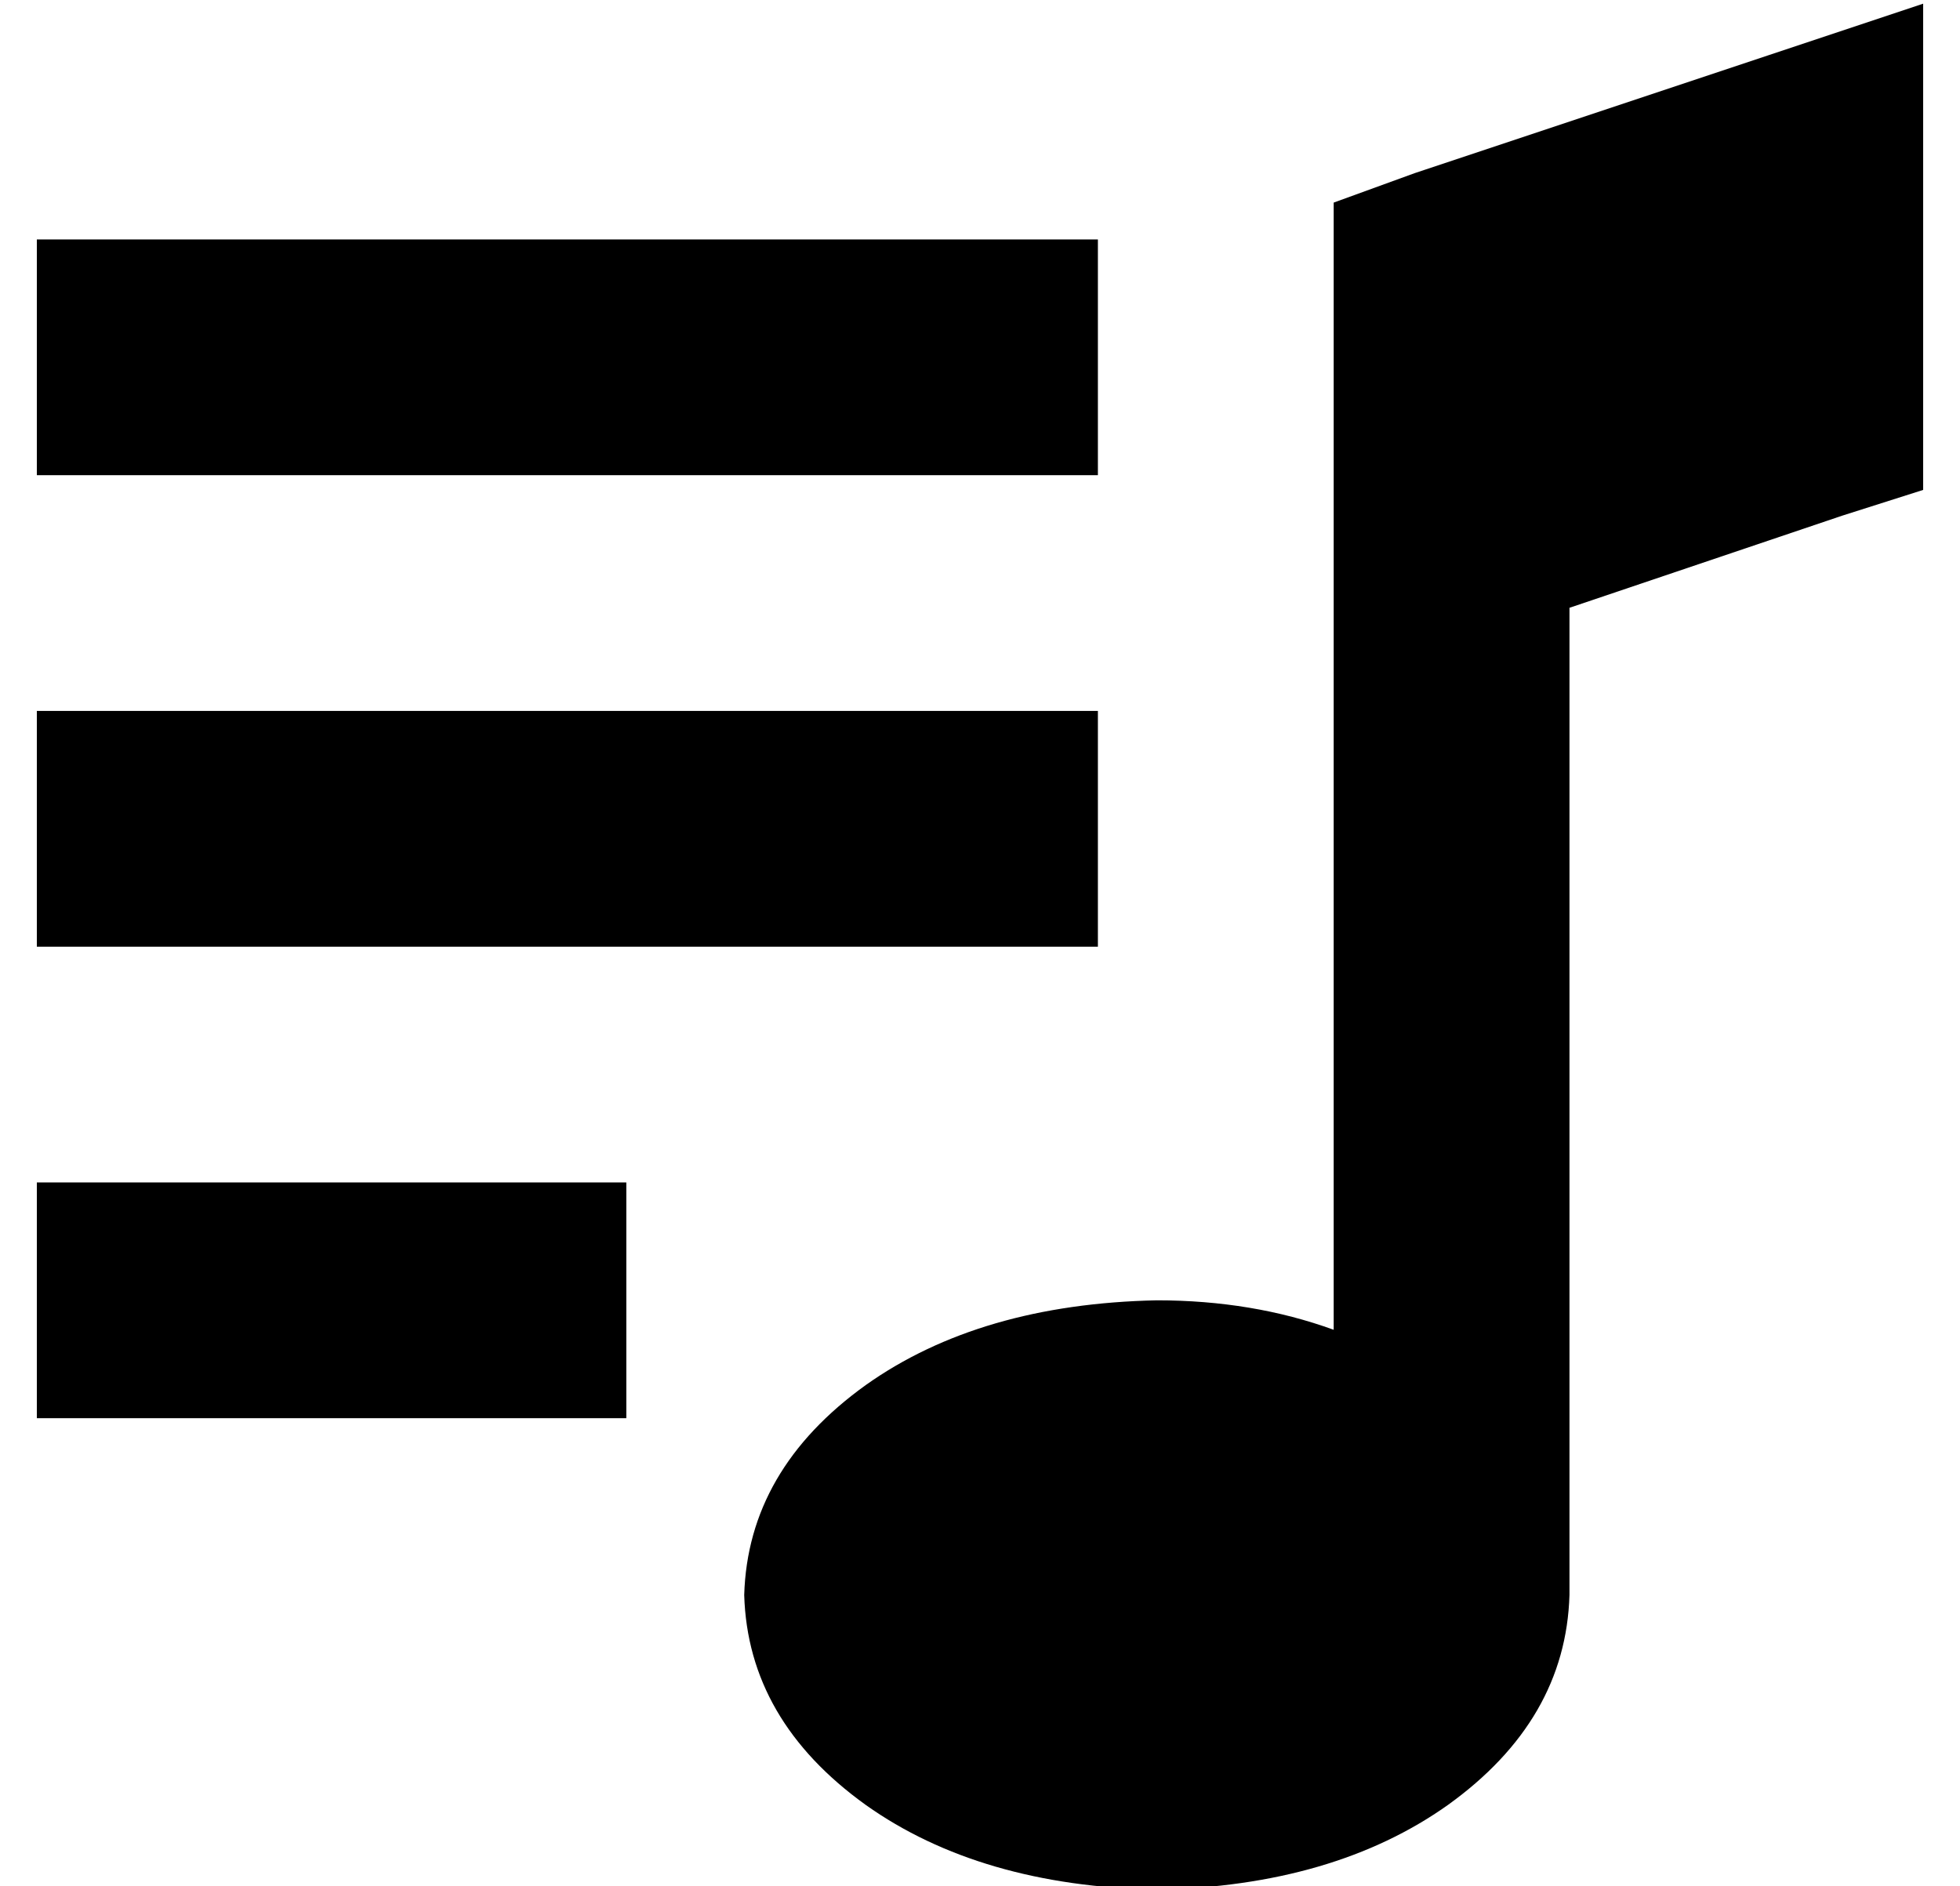 <?xml version="1.0" standalone="no"?>
<!DOCTYPE svg PUBLIC "-//W3C//DTD SVG 1.1//EN" "http://www.w3.org/Graphics/SVG/1.1/DTD/svg11.dtd" >
<svg xmlns="http://www.w3.org/2000/svg" xmlns:xlink="http://www.w3.org/1999/xlink" version="1.1" viewBox="-10 -40 532 512">
   <path fill="currentColor"
d="M512 -39v45v-45v45v64v0v23v0l-22 7v0l-74 25v0v268v0q-1 34 -33 57q-31 22 -79 23q-48 -1 -79 -23q-32 -23 -33 -57q1 -34 33 -57q31 -22 79 -23q26 0 48 8v-219v0v-64v0v-23v0l22 -8v0l96 -32v0l42 -14v0zM32 25h224h-224h256v64v0h-32h-256v-64v0h32v0zM32 153h224
h-224h256v64v0h-32h-256v-64v0h32v0zM32 281h96h-96h128v64v0h-32h-128v-64v0h32v0z" />
</svg>
